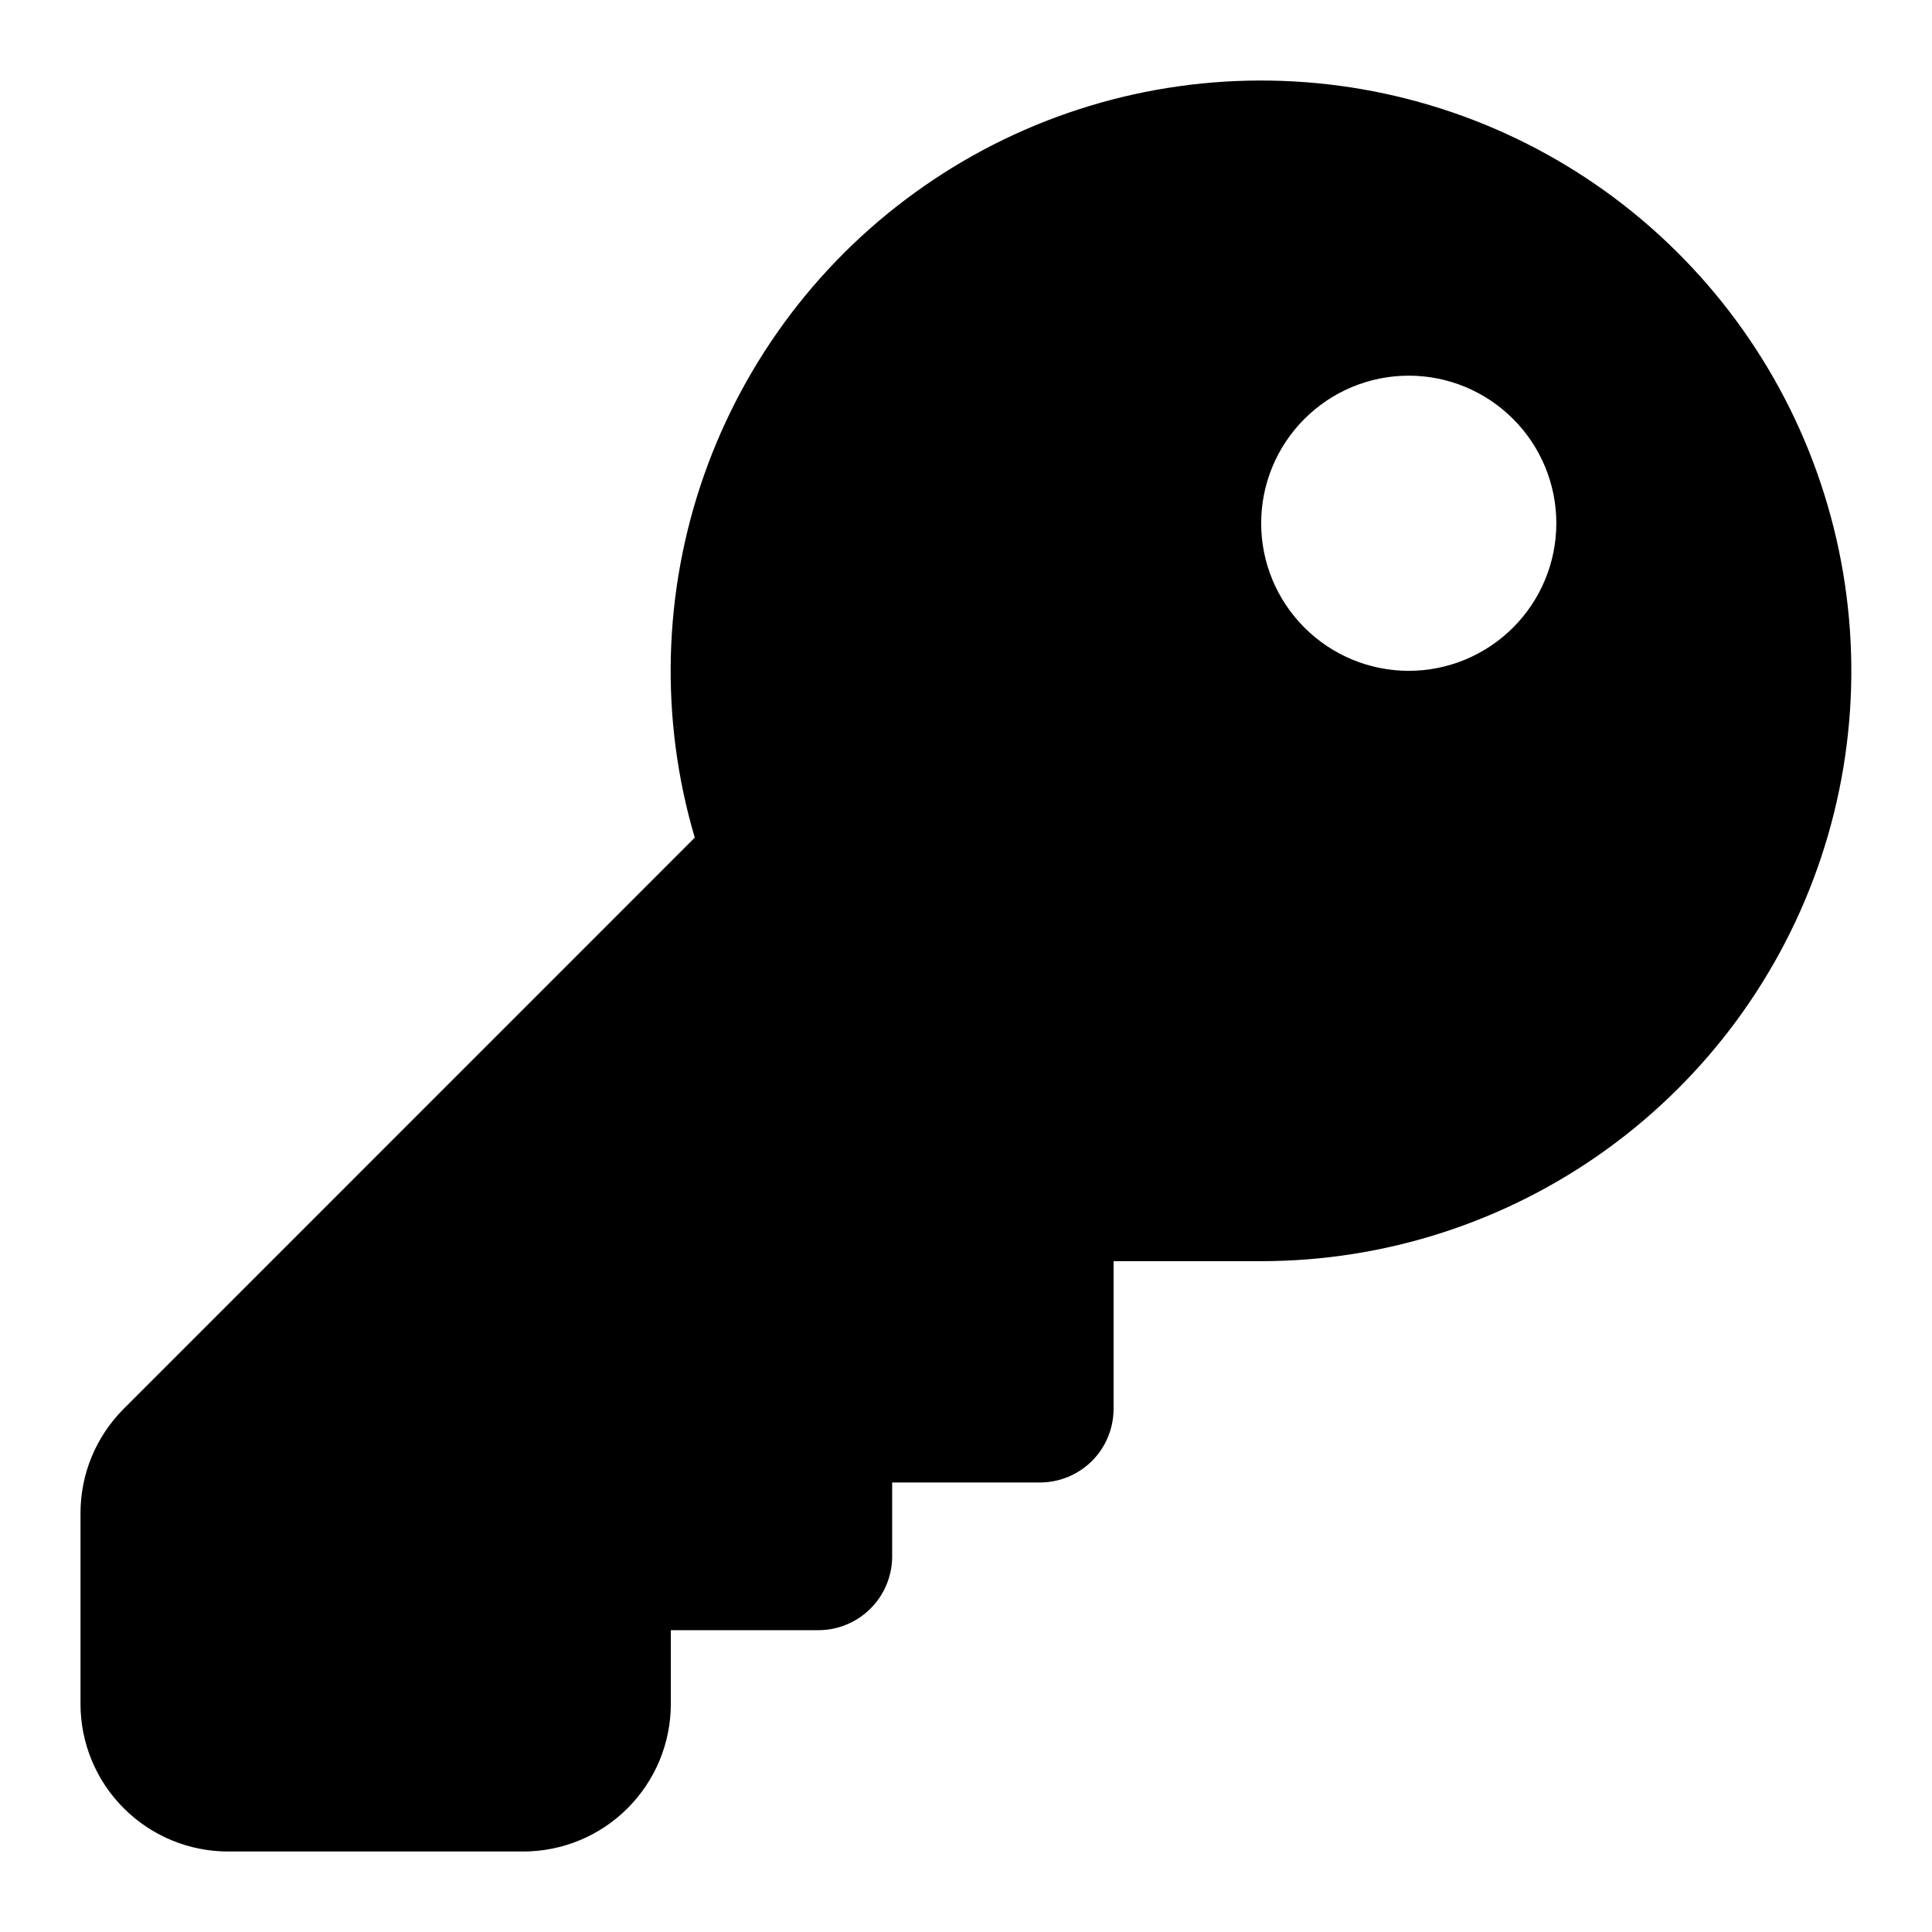 <svg width="18" height="18" viewBox="0 0 18 18" fill="none" xmlns="http://www.w3.org/2000/svg">
<path d="M8.312 13.812V14.5C8.312 14.682 8.24 14.857 8.111 14.986C7.982 15.115 7.807 15.188 7.625 15.188H6.25V15.875C6.25 16.24 6.105 16.589 5.847 16.847C5.589 17.105 5.24 17.25 4.875 17.25H2.125C1.76 17.25 1.411 17.105 1.153 16.847C0.895 16.589 0.75 16.24 0.75 15.875V14.097C0.75 13.732 0.895 13.383 1.153 13.125L6.473 7.804C6.146 6.697 6.177 5.514 6.56 4.425C6.944 3.335 7.66 2.394 8.608 1.735C9.556 1.075 10.688 0.731 11.843 0.751C12.998 0.771 14.117 1.153 15.042 1.845C15.967 2.537 16.651 3.502 16.996 4.604C17.342 5.706 17.332 6.889 16.968 7.985C16.604 9.081 15.903 10.034 14.967 10.71C14.03 11.386 12.905 11.75 11.75 11.75H10.375V13.125C10.375 13.307 10.303 13.482 10.174 13.611C10.045 13.74 9.87 13.812 9.688 13.812H8.312ZM13.125 6.25C13.49 6.25 13.839 6.105 14.097 5.847C14.355 5.589 14.5 5.24 14.5 4.875C14.5 4.51 14.355 4.161 14.097 3.903C13.839 3.645 13.49 3.5 13.125 3.5C12.76 3.5 12.411 3.645 12.153 3.903C11.895 4.161 11.75 4.51 11.75 4.875C11.75 5.24 11.895 5.589 12.153 5.847C12.411 6.105 12.76 6.25 13.125 6.25Z" fill="black"/>
</svg>
